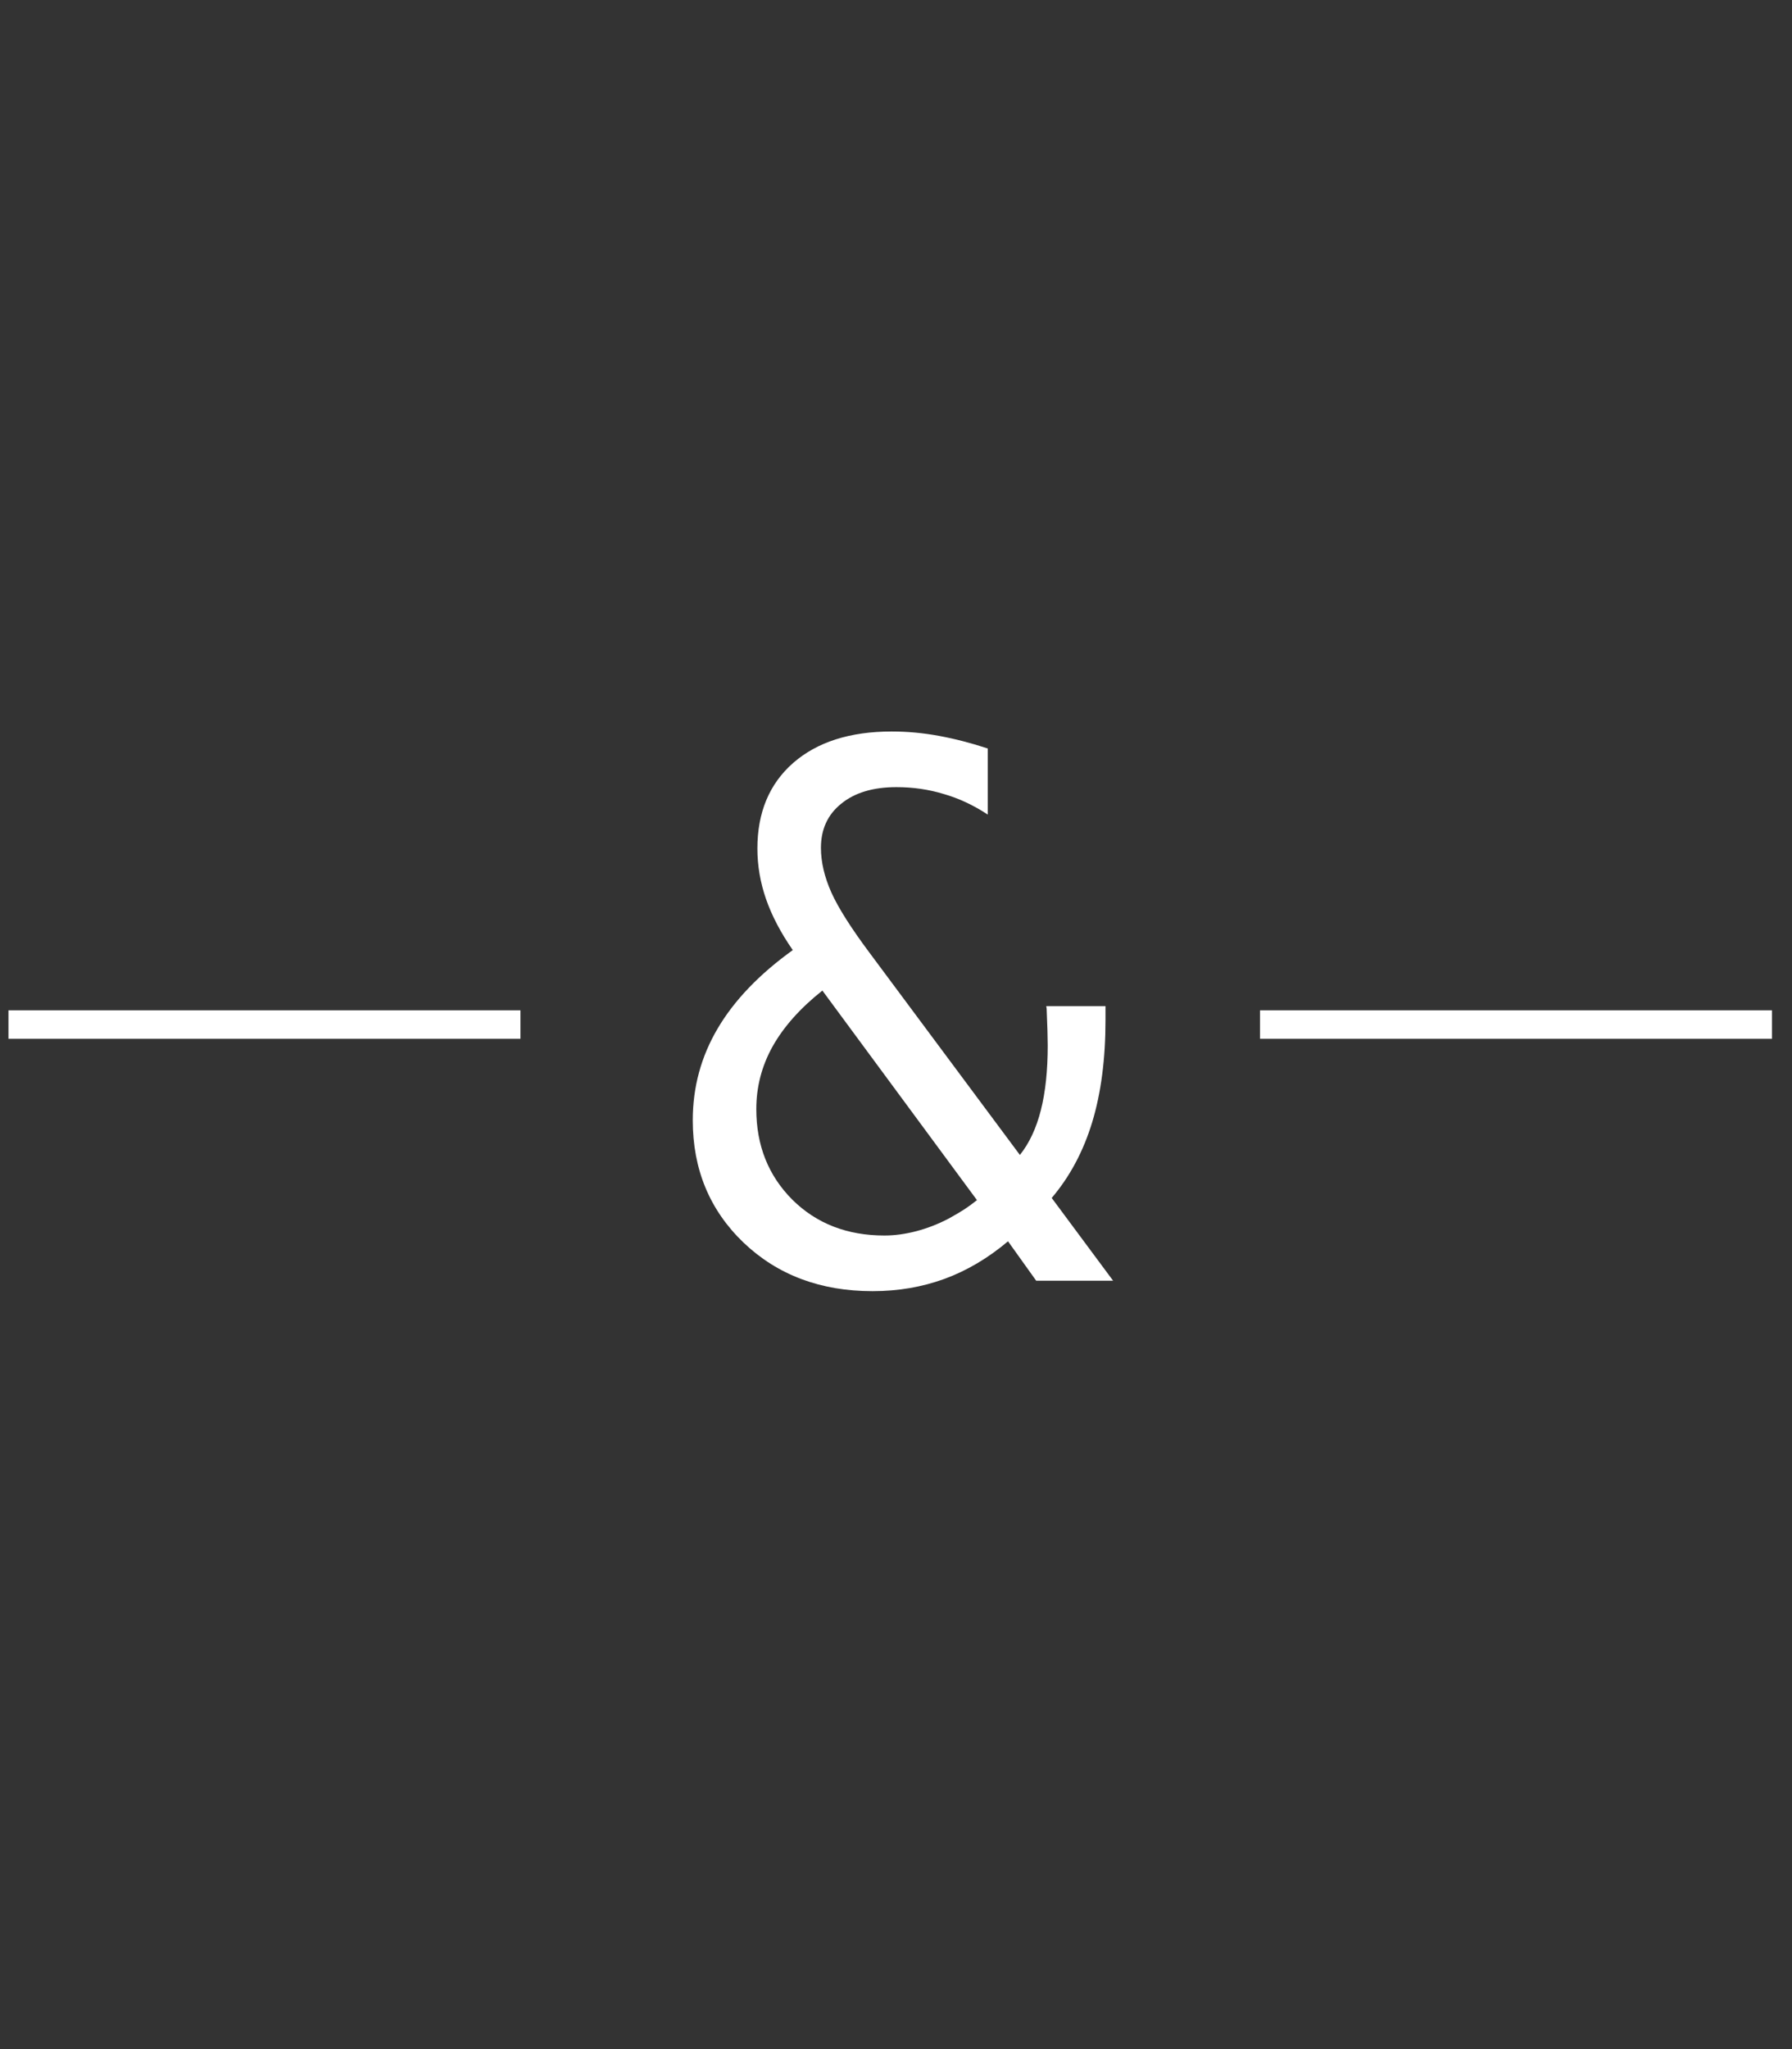 <svg width="63" height="72" viewBox="0 0 63 72" fill="none" xmlns="http://www.w3.org/2000/svg">
<rect x="0" y="0" width="63" height="72" fill="#333333" stroke="none"/>
<rect x="0.297" y="35.5" width="18" height="1" fill="white"/>
<path d="M30.575 33.485L35.856 40.582C36.187 40.167 36.432 39.643 36.593 39.008C36.754 38.373 36.834 37.616 36.834 36.735C36.834 36.465 36.821 36.033 36.796 35.44L36.783 35.352H38.865V35.847C38.865 37.209 38.709 38.407 38.395 39.44C38.082 40.464 37.608 41.348 36.974 42.093L39.132 45H36.428L35.438 43.616C34.735 44.209 33.99 44.649 33.203 44.937C32.416 45.224 31.574 45.368 30.677 45.368C28.849 45.368 27.338 44.801 26.145 43.667C24.951 42.524 24.355 41.09 24.355 39.363C24.355 38.204 24.646 37.129 25.23 36.139C25.814 35.148 26.695 34.23 27.871 33.384C27.448 32.774 27.135 32.178 26.932 31.594C26.729 31.01 26.627 30.417 26.627 29.816C26.627 28.547 27.046 27.544 27.884 26.808C28.73 26.071 29.885 25.703 31.35 25.703C31.9 25.703 32.45 25.754 33 25.855C33.559 25.957 34.134 26.105 34.727 26.3V28.623C34.227 28.293 33.711 28.052 33.178 27.899C32.653 27.739 32.099 27.658 31.515 27.658C30.694 27.658 30.046 27.853 29.572 28.242C29.098 28.623 28.861 29.139 28.861 29.791C28.861 30.29 28.984 30.815 29.23 31.365C29.475 31.907 29.924 32.614 30.575 33.485ZM28.912 34.806C28.134 35.423 27.549 36.079 27.16 36.773C26.779 37.459 26.589 38.191 26.589 38.97C26.589 40.248 27.012 41.31 27.858 42.156C28.705 42.994 29.784 43.413 31.096 43.413C31.451 43.413 31.824 43.362 32.213 43.261C32.602 43.159 32.983 43.011 33.355 42.816C33.584 42.69 33.77 42.579 33.914 42.486C34.066 42.385 34.21 42.279 34.346 42.169L28.912 34.806Z" fill="white"/>
<rect x="44.297" y="35.5" width="18" height="1" fill="white"/>
</svg>
